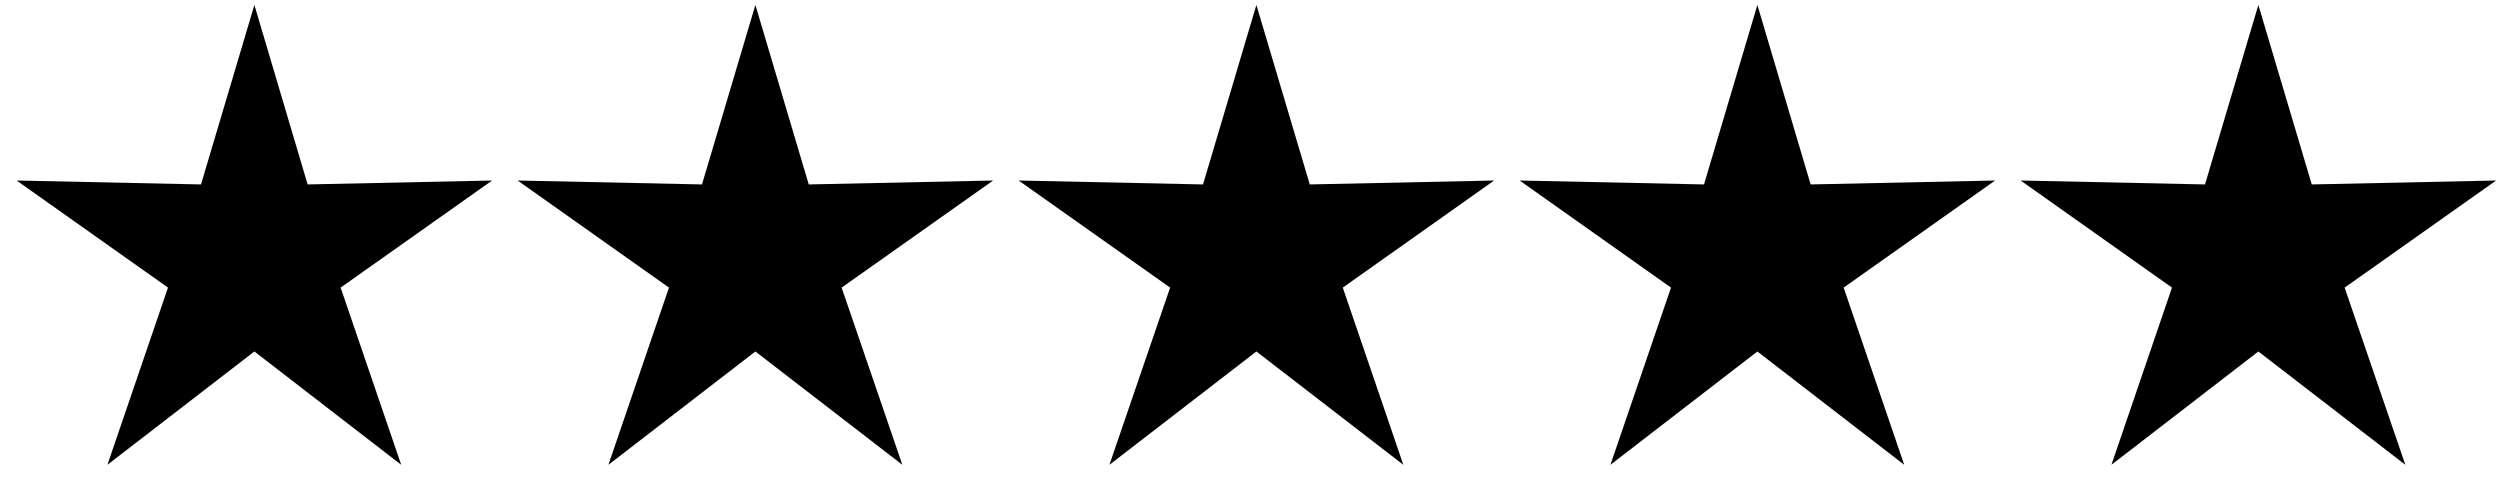 <svg width="98" height="19" viewBox="0 0 98 19" fill="none" xmlns="http://www.w3.org/2000/svg">
<g clip-path="url(#clip0_46_417)">
<path d="M9.972 0.194L12.059 7.23L19.291 7.076L13.353 11.274L15.727 18.22L9.972 13.778L4.211 18.22L6.585 11.274L0.652 7.076L7.879 7.23L9.972 0.194Z" fill="black"/>
<path d="M29.611 0.194L31.703 7.23L38.931 7.076L32.992 11.274L35.372 18.22L29.611 13.778L23.85 18.22L26.224 11.274L20.291 7.076L27.518 7.23L29.611 0.194Z" fill="black"/>
<path d="M49.25 0.194L51.343 7.23L58.57 7.076L52.637 11.274L55.011 18.22L49.25 13.778L43.489 18.22L45.869 11.274L39.931 7.076L47.158 7.23L49.25 0.194Z" fill="black"/>
<path d="M68.889 0.194L70.977 7.23L78.209 7.076L72.271 11.274L74.645 18.22L68.889 13.778L63.129 18.22L65.503 11.274L59.57 7.076L66.797 7.23L68.889 0.194Z" fill="black"/>
<path d="M88.528 0.194L90.621 7.23L97.848 7.076L91.91 11.274L94.289 18.22L88.528 13.778L82.768 18.22L85.142 11.274L79.209 7.076L86.436 7.23L88.528 0.194Z" fill="black"/>
</g>
<defs>
<clipPath id="clip0_46_417">
<rect width="98" height="19" fill="white"/>
</clipPath>
</defs>
</svg>
